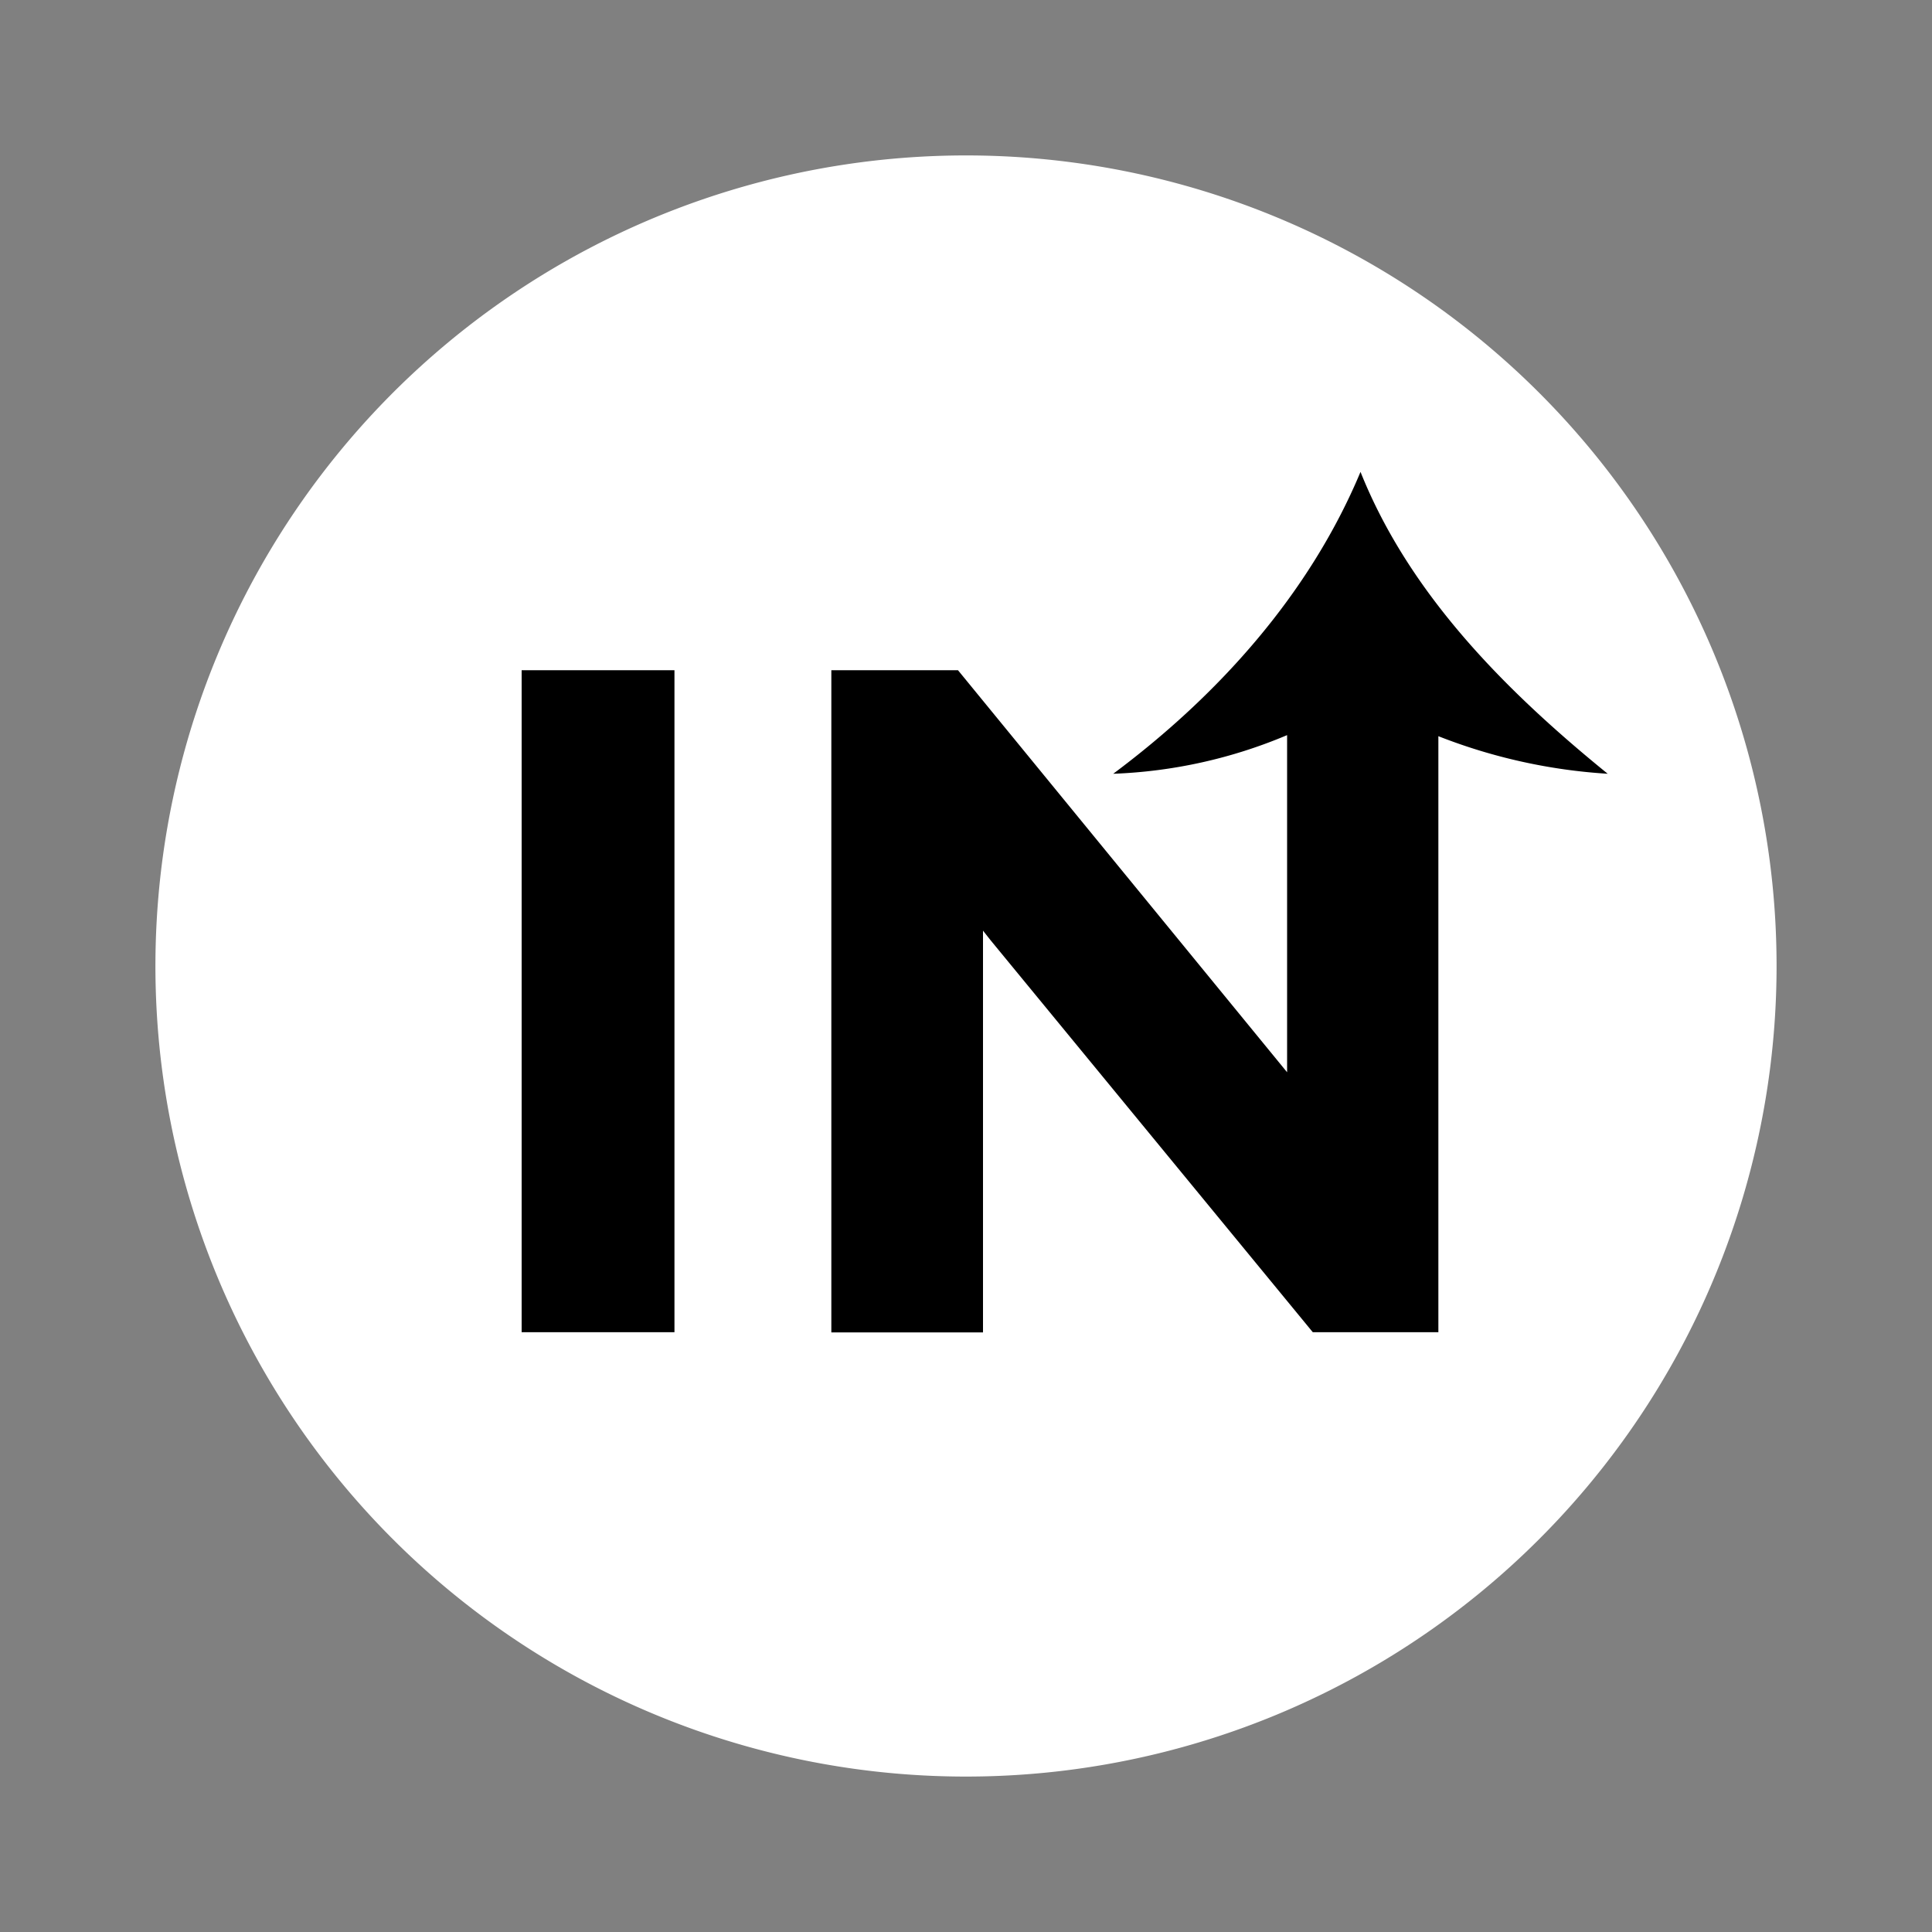 <svg id="Layer_1" data-name="Layer 1" xmlns="http://www.w3.org/2000/svg" viewBox="0 0 200 200">
<rect x="0" y="0" width="200" height="200" fill="#808080" stroke="none"/>
<defs>
  <style>.cls-1{fill:#ffffff;}</style>
</defs>
 <circle
    cx="100"
    cy="100"
    r="70"
    fill="#000000" />
<path class="cls-1" d="M100,16.09A83.91,83.91,0,1,0,183.91,100,83.9,83.9,0,0,0,100,16.09ZM69.82,137.91H54V69.38H69.82Zm79.08-61.7v61.7h-13L102.55,97.34l0,0-.79-1v41.59H86.06V69.38H99.17L133.24,111V76.1a51,51,0,0,1-18,4c10.83-8.08,20.29-18.55,25.6-31.25,5.07,12.7,15.09,22.72,25.59,31.25A57.65,57.65,0,0,1,148.9,76.21Z"/>
</svg>
